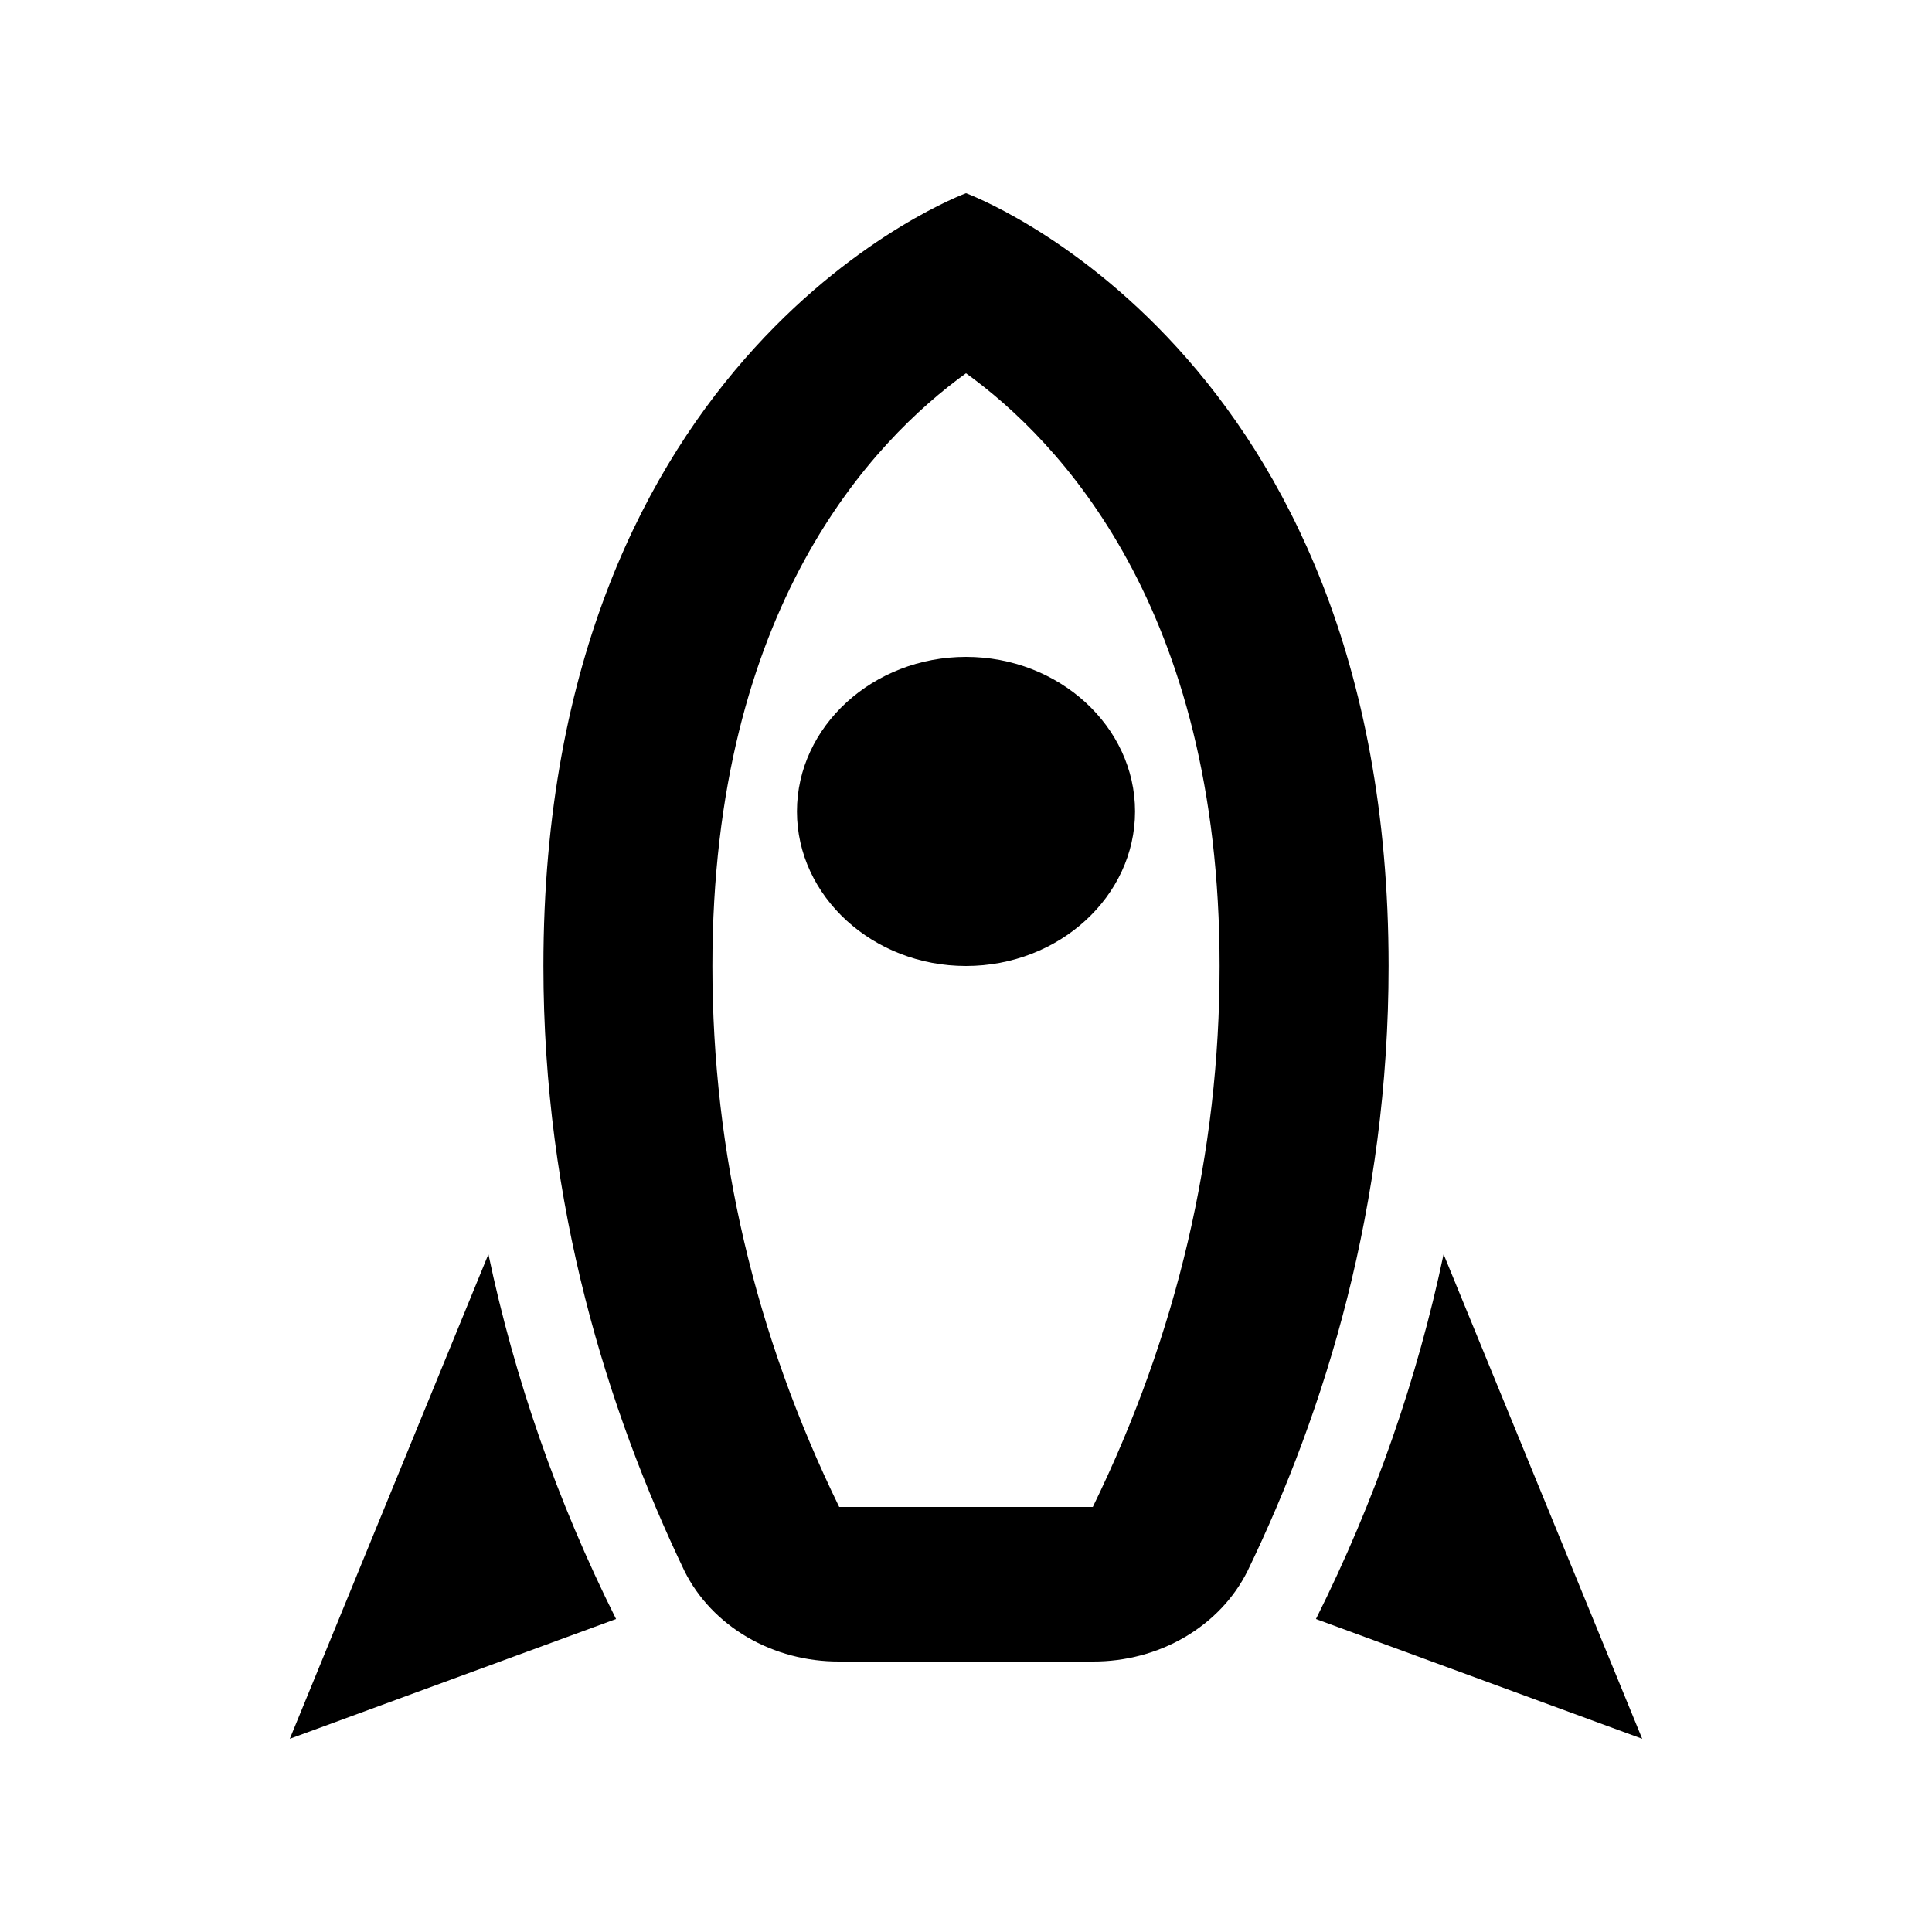 <svg width="30" height="30" viewBox="0 0 30 30" fill="none" xmlns="http://www.w3.org/2000/svg">
  <g id="Group 50">
    <path id="Vector"
      d="M15 3C15 3 8.438 5.4 8.438 15C8.438 18.72 9.435 21.9 10.629 24.396C10.839 24.817 11.178 25.173 11.604 25.422C12.03 25.671 12.525 25.802 13.031 25.8H16.969C17.474 25.802 17.97 25.671 18.396 25.422C18.822 25.173 19.161 24.817 19.371 24.396C20.578 21.9 21.562 18.72 21.562 15C21.562 5.4 15 3 15 3ZM16.969 23.4H13.031C11.719 20.712 11.062 17.892 11.062 15C11.062 9.432 13.556 6.84 15 5.796C16.444 6.84 18.938 9.432 18.938 15C18.938 17.892 18.281 20.712 16.969 23.4ZM25.5 27L20.434 25.14C21.352 23.304 22.009 21.408 22.416 19.476M9.566 25.14L4.5 27L7.584 19.476C7.991 21.408 8.648 23.304 9.566 25.14ZM15 15C13.556 15 12.375 13.92 12.375 12.6C12.375 11.28 13.556 10.2 15 10.2C16.444 10.2 17.625 11.28 17.625 12.6C17.625 13.92 16.444 15 15 15Z"
      fill="currentColor" />
  </g>
</svg>